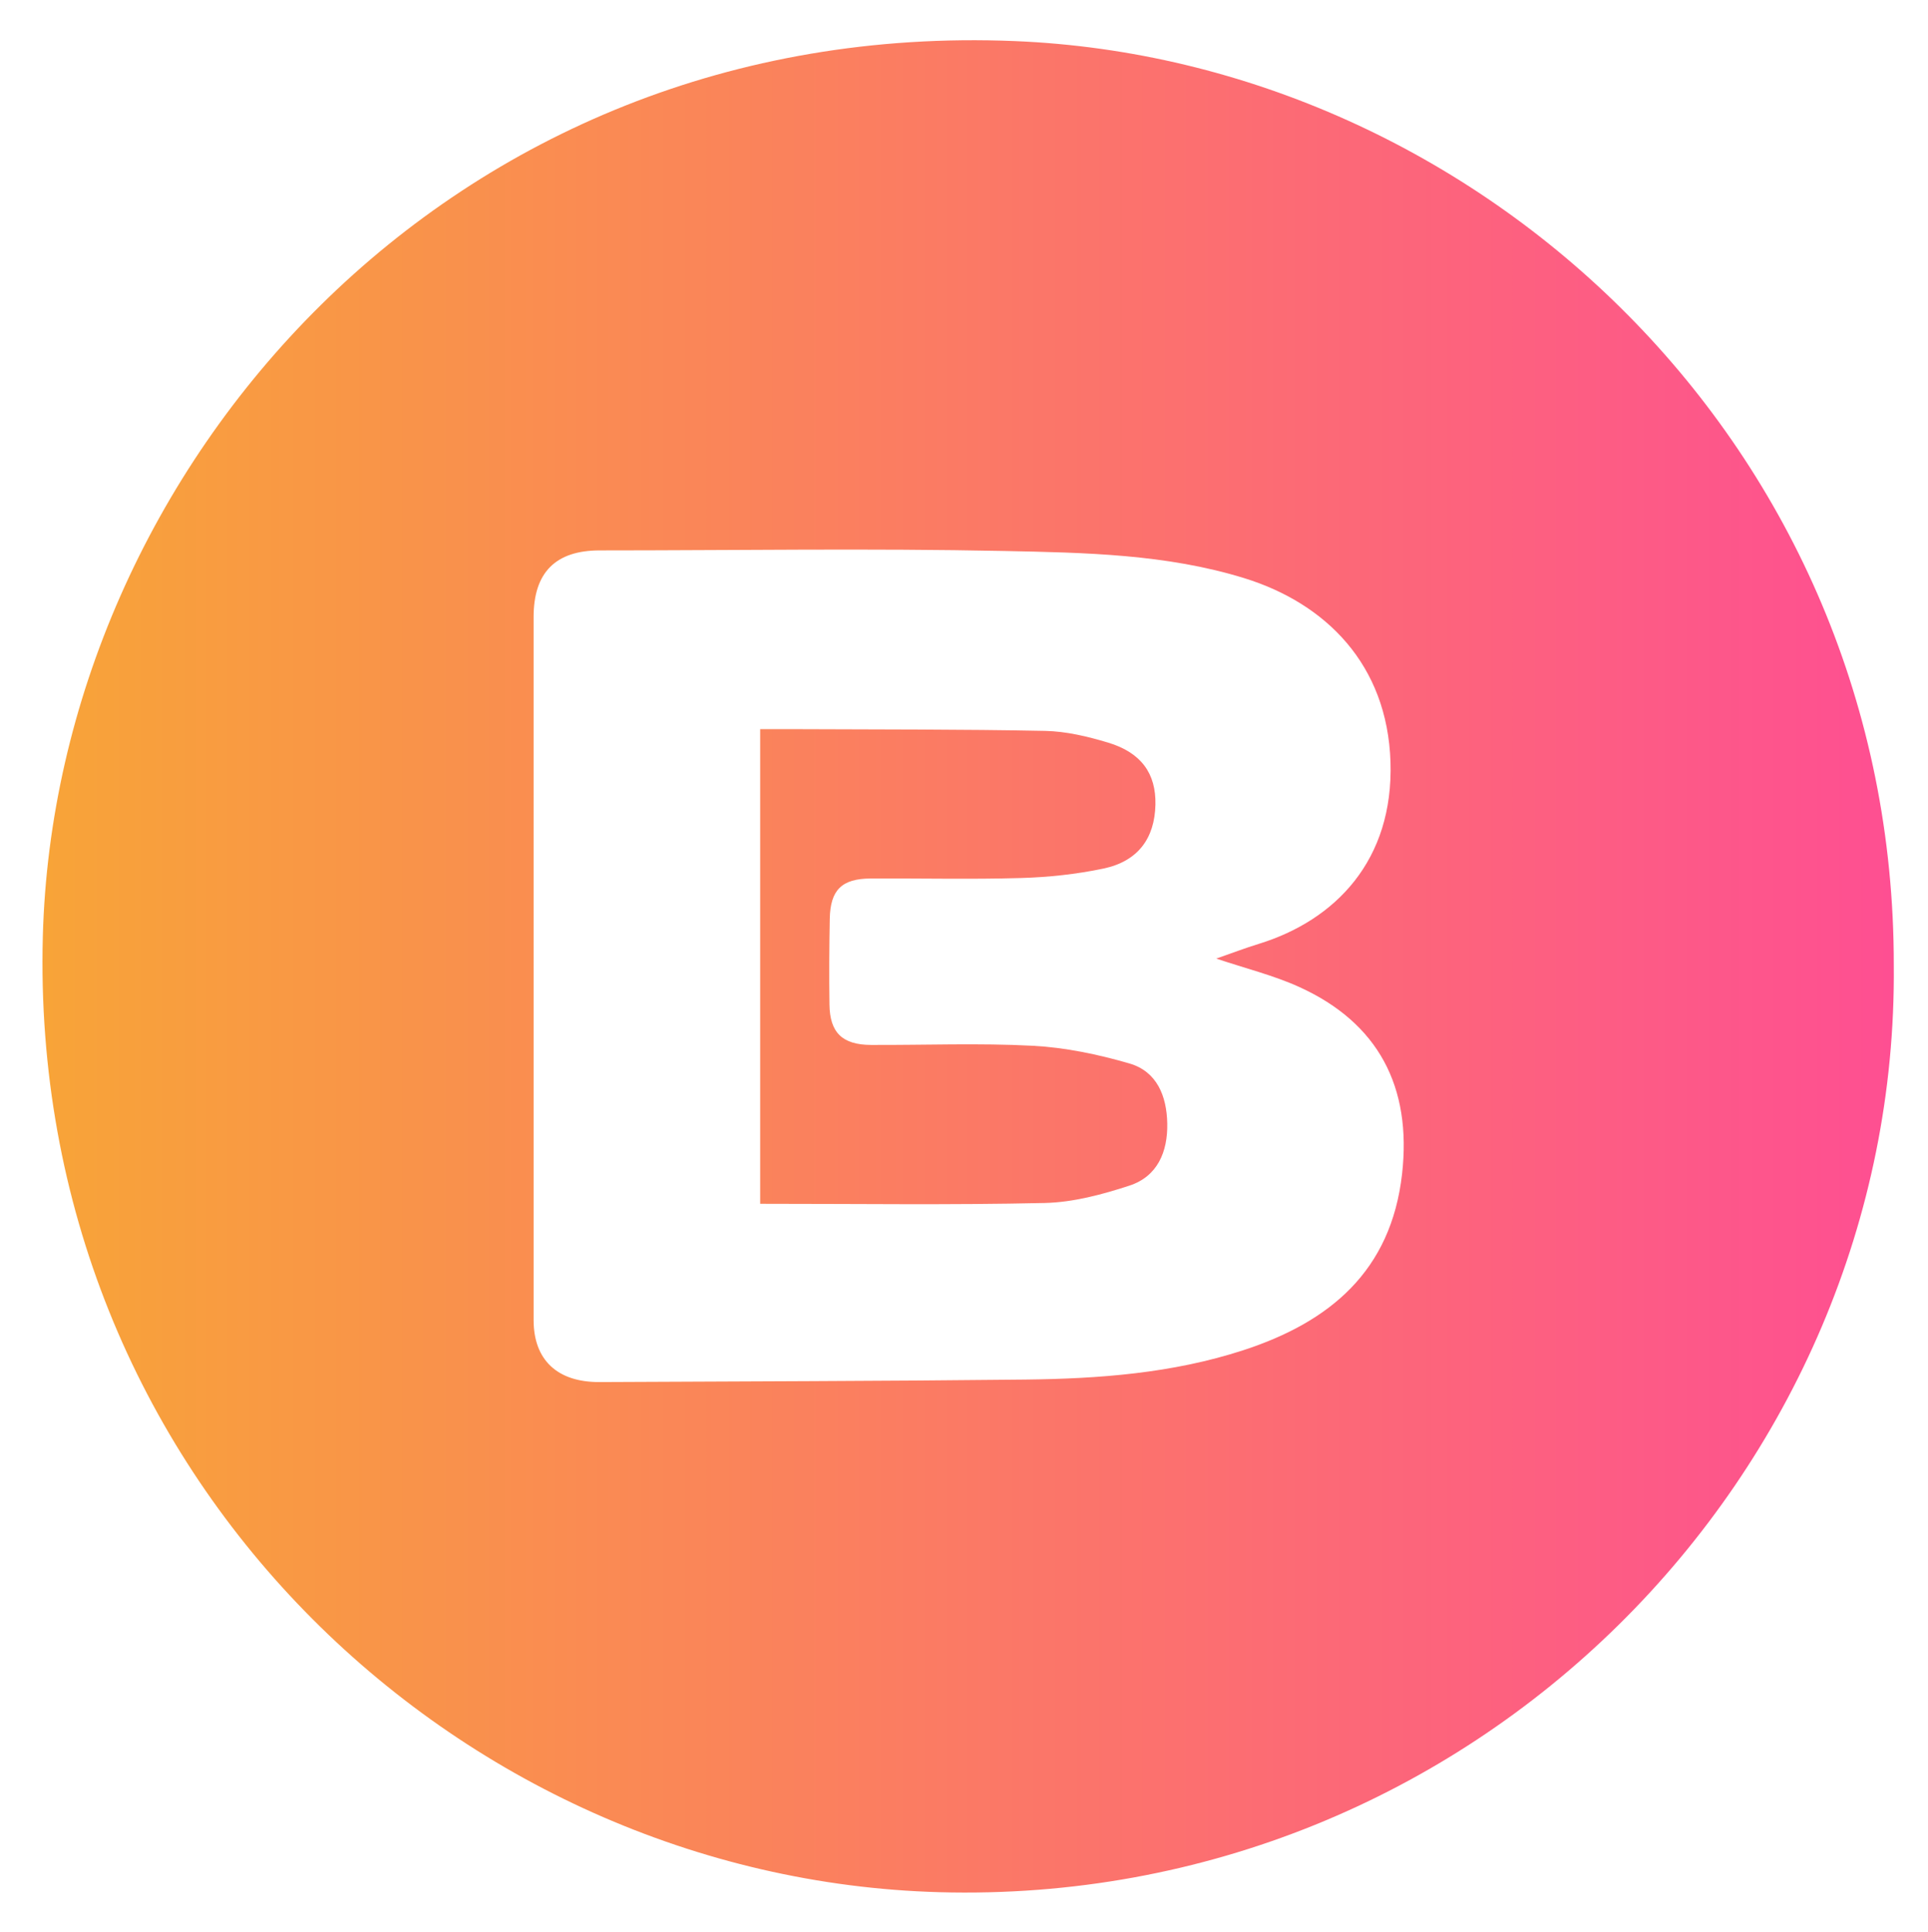 <svg width="500" height="501" viewBox="0 0 500 501" fill="none" xmlns="http://www.w3.org/2000/svg">
<path d="M491.127 250.353C492.362 382.112 382.096 494.517 243.581 490.677C118.468 487.21 7.375 382.445 11.106 242.807C14.338 121.827 116.122 4.638 263.138 10.652C383.36 15.57 491.318 115.582 491.127 250.353ZM315.416 248.578C319.34 247.213 322.844 245.871 326.423 244.77C346.331 238.642 361.426 223.07 360.605 197.57C359.792 172.318 343.82 156.456 322.672 149.923C302.458 143.679 281.342 143.307 260.483 142.88C225.514 142.164 190.519 142.729 155.536 142.73C144.096 142.73 138.38 148.437 138.38 160.012C138.378 220.786 138.385 281.561 138.384 342.335C138.384 352.658 144.532 358.451 155.49 358.394C192.255 358.202 229.021 358.152 265.783 357.747C284.939 357.536 304.042 356.125 322.426 350.139C344.852 342.837 360.767 329.615 363.609 304.417C366.155 281.835 357.444 265.241 336.912 255.929C330.267 252.916 323.059 251.148 315.416 248.578ZM270.92 311.953C278.296 311.786 285.824 309.77 292.905 307.45C300.182 305.066 302.852 298.698 302.712 291.334C302.577 284.247 300.053 277.855 292.896 275.775C284.773 273.414 276.272 271.631 267.851 271.187C253.895 270.451 239.871 271.029 225.876 270.968C218.46 270.936 215.208 267.796 215.109 260.505C215.009 253.11 215.051 245.711 215.185 238.317C215.322 230.774 218.283 227.848 225.803 227.811C238.798 227.747 251.802 228.063 264.786 227.685C271.929 227.477 279.152 226.707 286.139 225.24C295.093 223.36 299.456 217.425 299.646 208.645C299.82 200.621 295.98 195.159 287.356 192.568C282.078 190.982 276.508 189.645 271.042 189.535C249.263 189.097 227.473 189.183 205.688 189.079C202.956 189.066 200.224 189.077 197.14 189.077C197.14 230.561 197.14 271.264 197.14 312.163C222.228 312.161 246.584 312.505 270.92 311.953Z" fill="url(#paint0_linear_1_1500)"/>
<defs>
<linearGradient id="paint0_linear_1_1500" x1="11.015" y1="250.601" x2="491.137" y2="250.601" gradientUnits="userSpaceOnUse">
<stop stop-color="#F8A438"/>
<stop offset="1" stop-color="#FE4F92"/>
</linearGradient>
</defs>
</svg>
